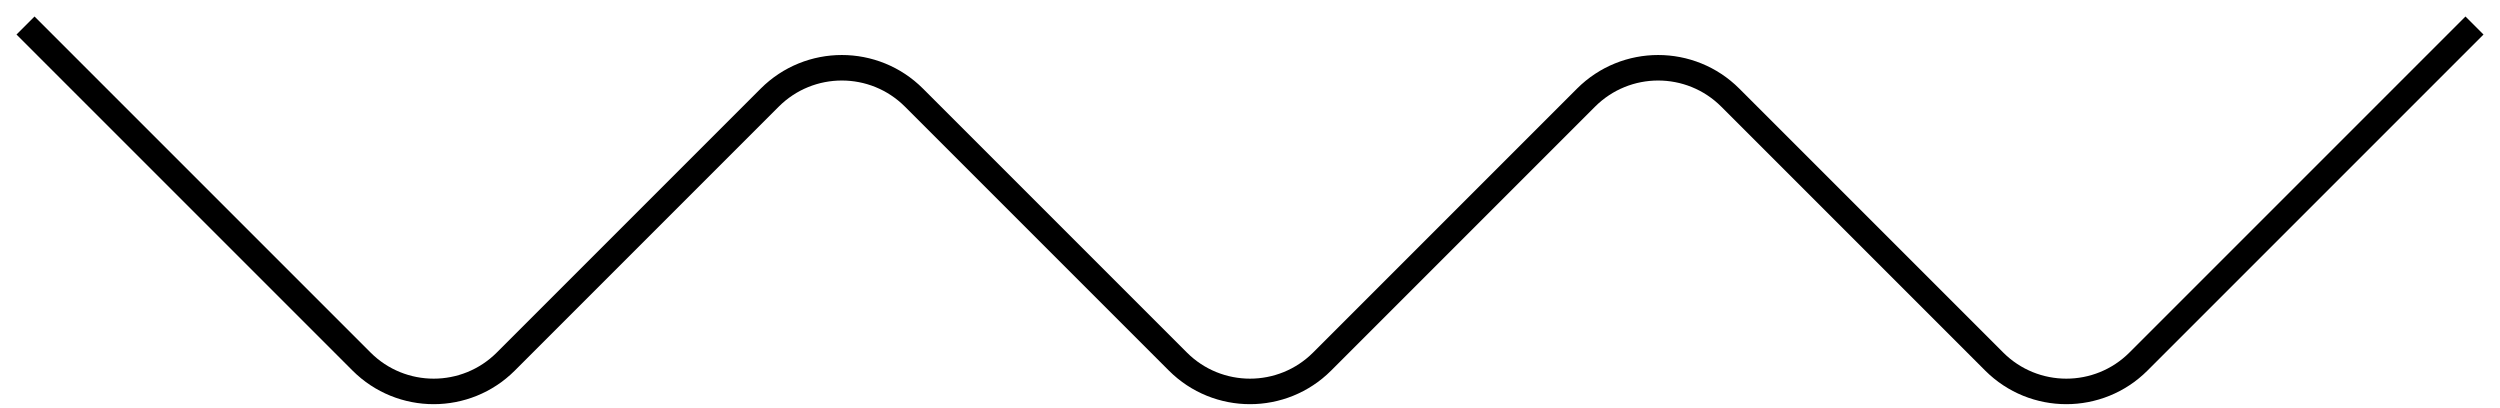<svg width="98" height="16" viewBox="0 0 98 16" fill="none" xmlns="http://www.w3.org/2000/svg">
<path d="M1 1L14.172 14.172C15.734 15.734 18.266 15.734 19.828 14.172L30.172 3.828C31.734 2.266 34.266 2.266 35.828 3.828L46.172 14.172C47.734 15.734 50.266 15.734 51.828 14.172L62.172 3.828C63.734 2.266 66.266 2.266 67.828 3.828L78.172 14.172C79.734 15.734 82.266 15.734 83.828 14.172L97 1" stroke="black"/>
</svg>
